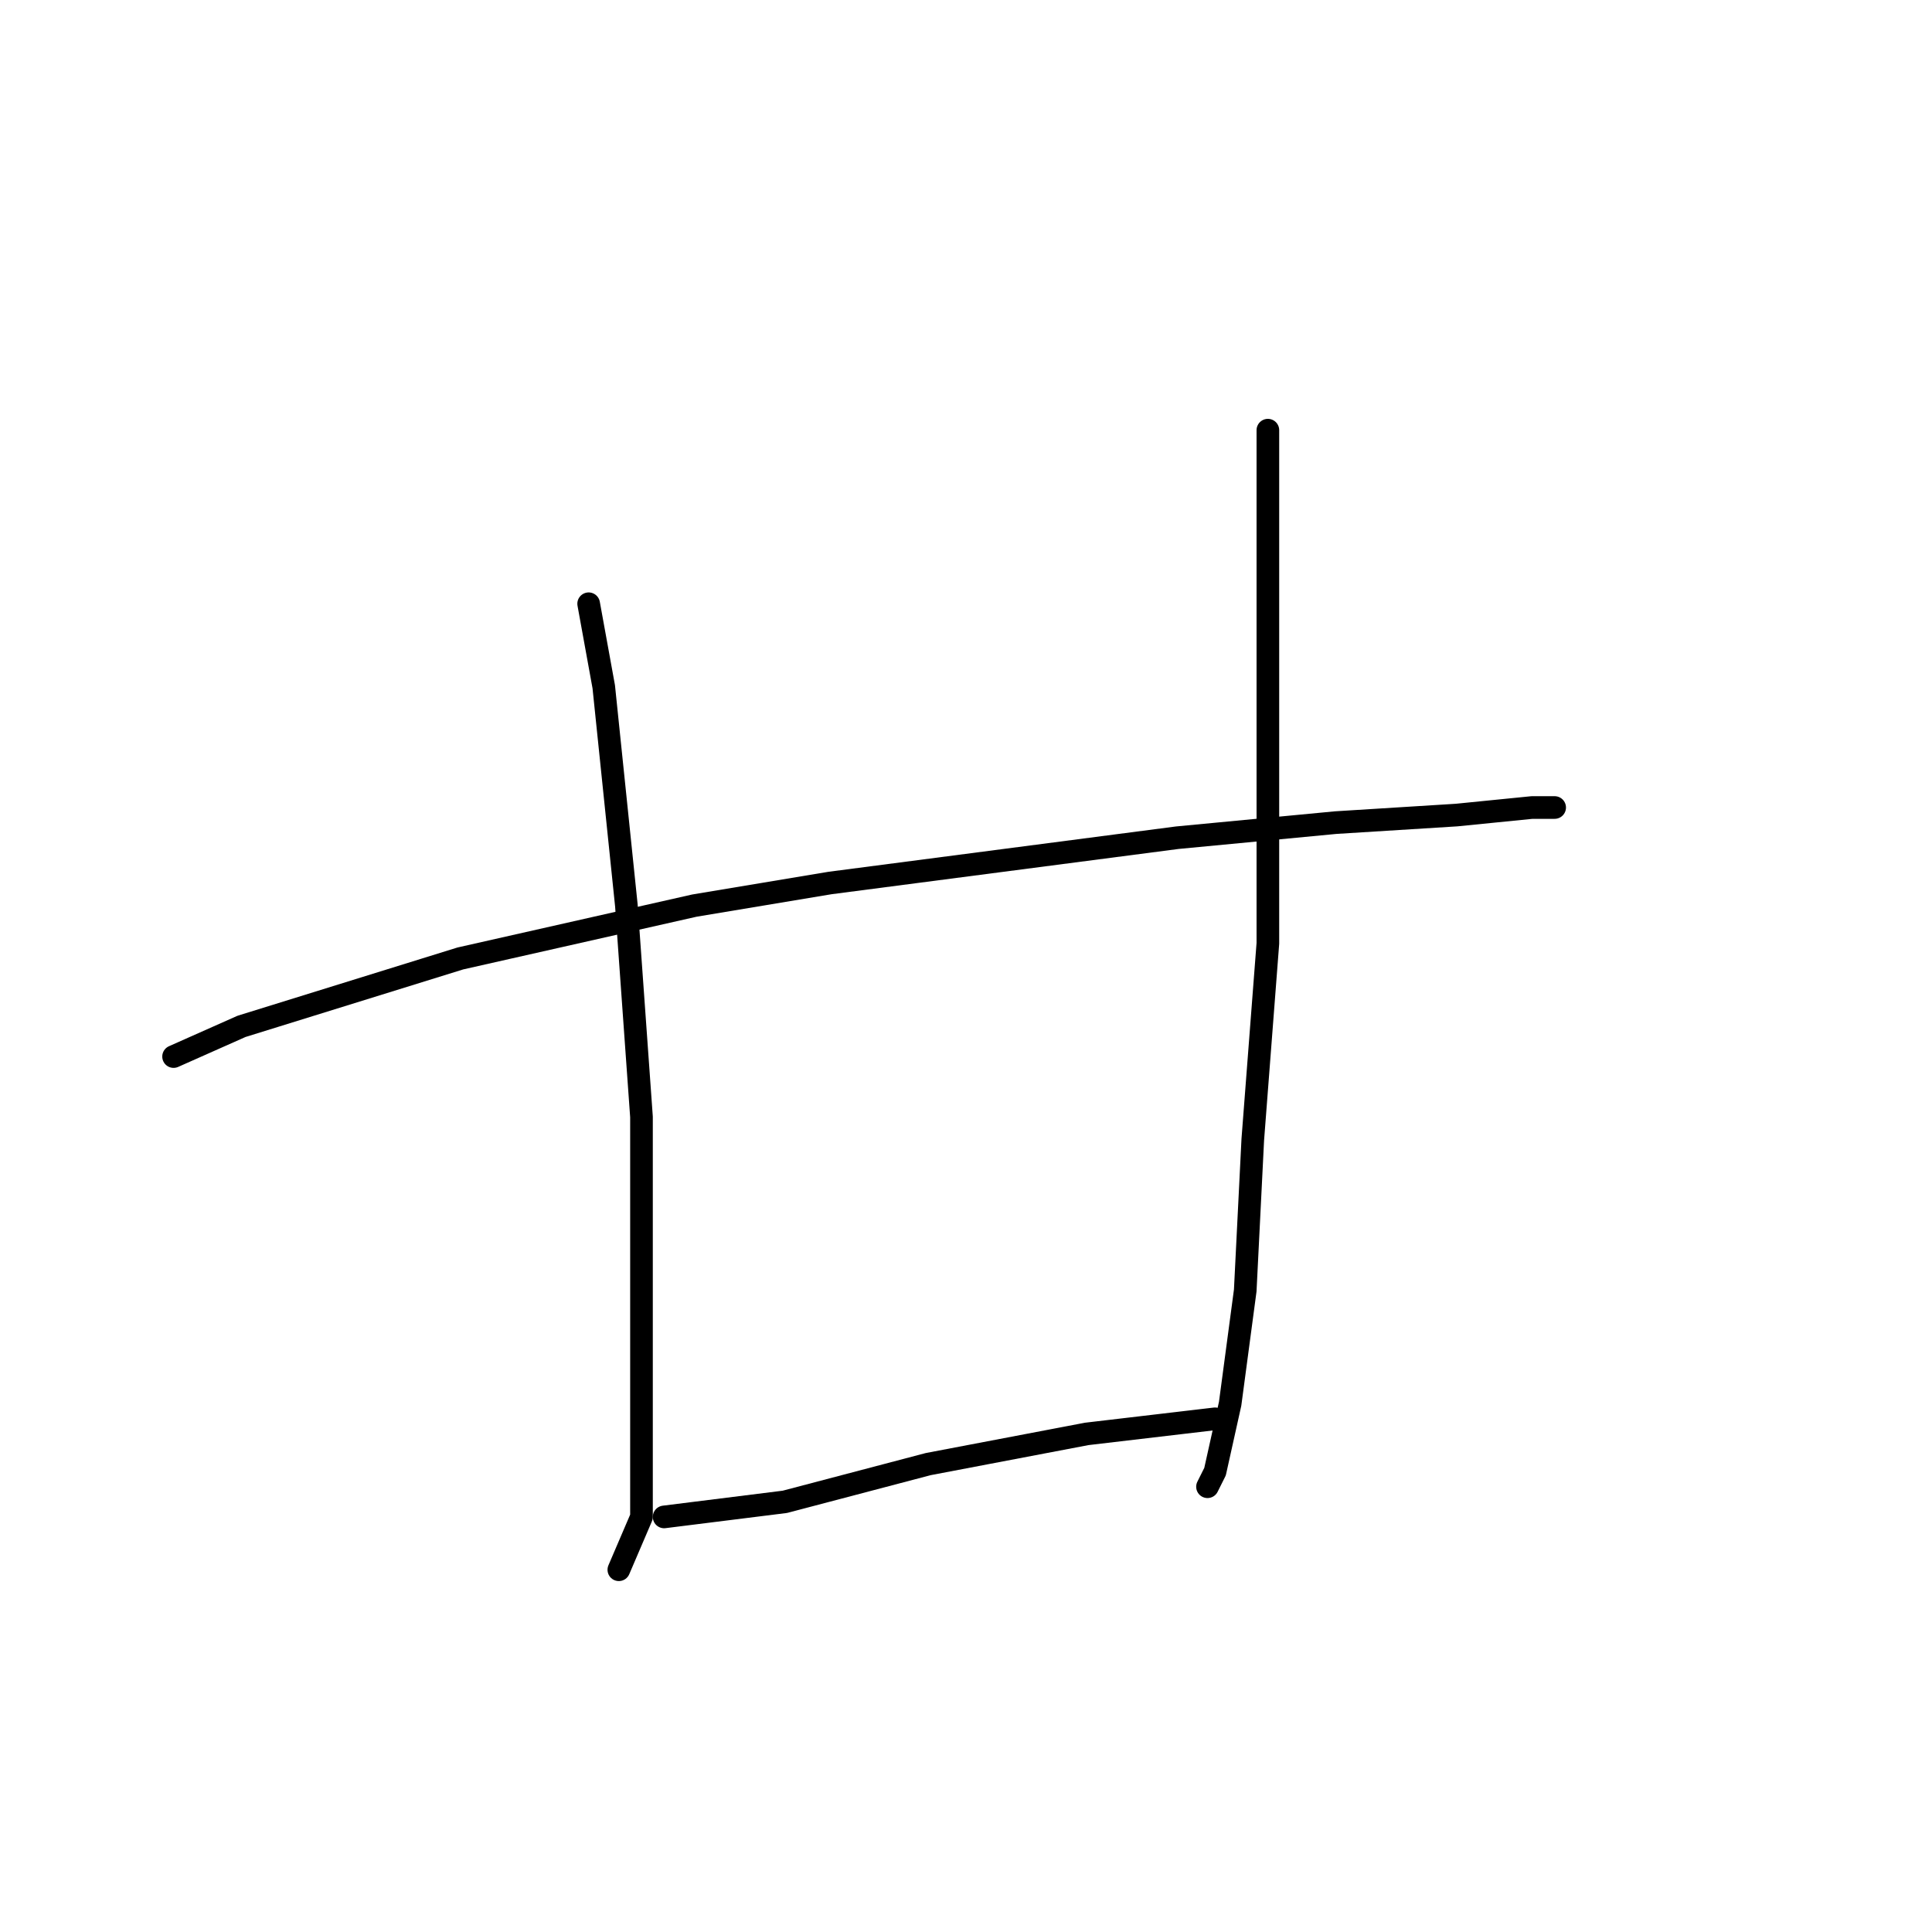 <?xml version="1.0" standalone="no"?>
    <svg width="256" height="256" xmlns="http://www.w3.org/2000/svg" version="1.1">
    <polyline stroke="black" stroke-width="3" stroke-linecap="round" fill="transparent" stroke-linejoin="round" points="78 80 80 91 83 120 85 148 85 172 85 189 85 201 82 208 82 208 " />
        <polyline stroke="black" stroke-width="3" stroke-linecap="round" fill="transparent" stroke-linejoin="round" points="168 57 168 65 168 84 168 111 168 125 166 151 165 171 163 186 161 195 160 197 160 197 " />
        <polyline stroke="black" stroke-width="3" stroke-linecap="round" fill="transparent" stroke-linejoin="round" points="23 140 32 136 61 127 92 120 110 117 156 111 177 109 193 108 203 107 206 107 206 107 " />
        <polyline stroke="black" stroke-width="3" stroke-linecap="round" fill="transparent" stroke-linejoin="round" points="88 201 104 199 123 194 144 190 161 188 161 188 " />
        </svg>